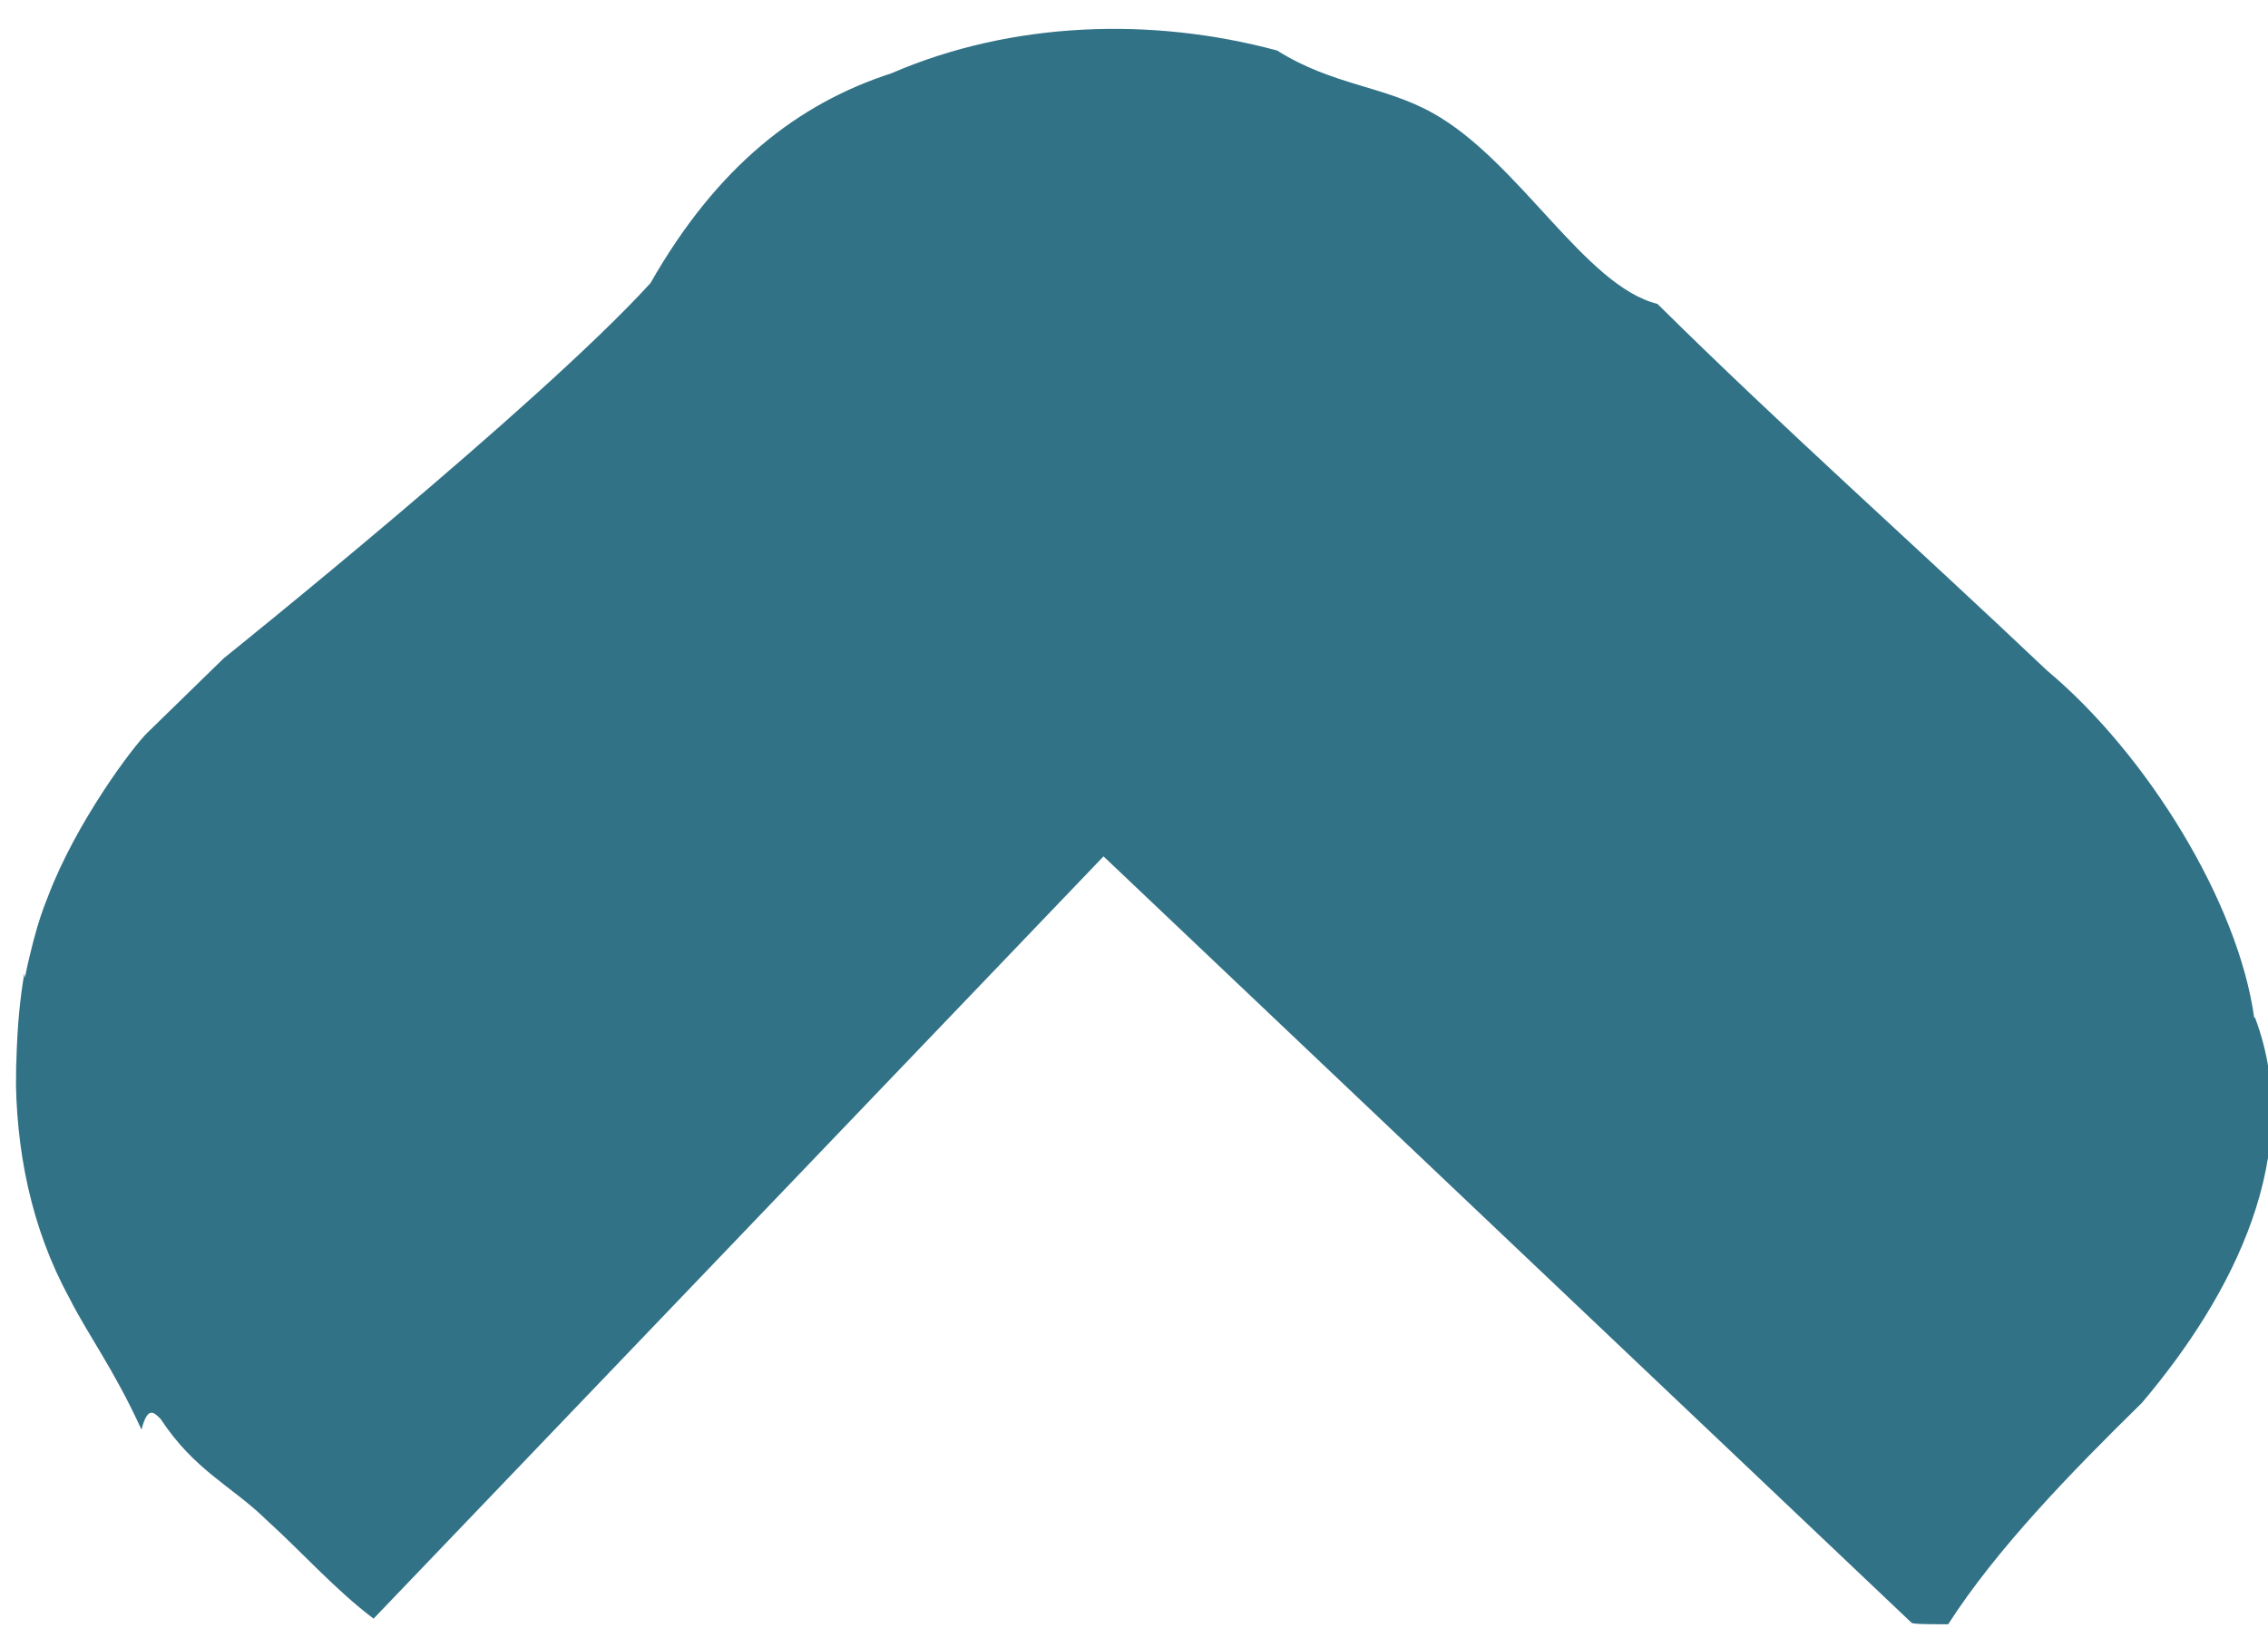 <svg 
 xmlns="http://www.w3.org/2000/svg"
 xmlns:xlink="http://www.w3.org/1999/xlink"
 width="39px" height="28px">
<path fill-rule="evenodd"  fill="#317287"
 d="M15.330,1.260 C13.723,1.781 12.333,2.856 11.185,4.87 C9.273,6.97 3.849,11.321 3.849,11.321 C3.824,11.348 2.565,12.570 2.539,12.598 C2.299,12.825 1.310,14.137 0.824,15.423 C0.733,15.645 0.658,15.873 0.596,16.106 C0.586,16.139 0.578,16.173 0.569,16.207 C0.564,16.229 0.557,16.252 0.552,16.274 C0.506,16.452 0.464,16.633 0.429,16.816 L0.418,16.744 C0.347,17.165 0.301,17.593 0.282,18.23 C0.281,18.39 0.280,18.55 0.279,18.71 C0.276,18.156 0.275,18.242 0.273,18.328 C0.273,18.353 0.272,18.379 0.273,18.404 C0.264,19.763 0.535,21.122 1.190,22.321 C1.516,22.969 1.950,23.534 2.433,24.59 C2.539,24.177 2.648,24.292 2.761,24.405 C3.350,25.3 3.988,25.560 4.582,26.143 C5.200,26.703 5.757,27.337 6.424,27.841 L18.976,14.730 L32.876,27.917 C32.933,27.930 32.990,27.938 33.50,27.938 C34.328,26.650 35.594,25.343 36.831,24.13 C38.405,22.273 39.65,19.831 38.778,17.506 L38.762,17.502 C38.487,15.52 36.921,12.973 35.20,11.533 C32.913,9.364 30.650,7.355 28.501,5.227 C27.255,4.92 26.128,2.782 24.647,1.950 C23.805,1.475 22.915,1.47 21.961,0.869 C19.801,0.286 17.398,0.366 15.330,1.260 Z"/>
</svg>